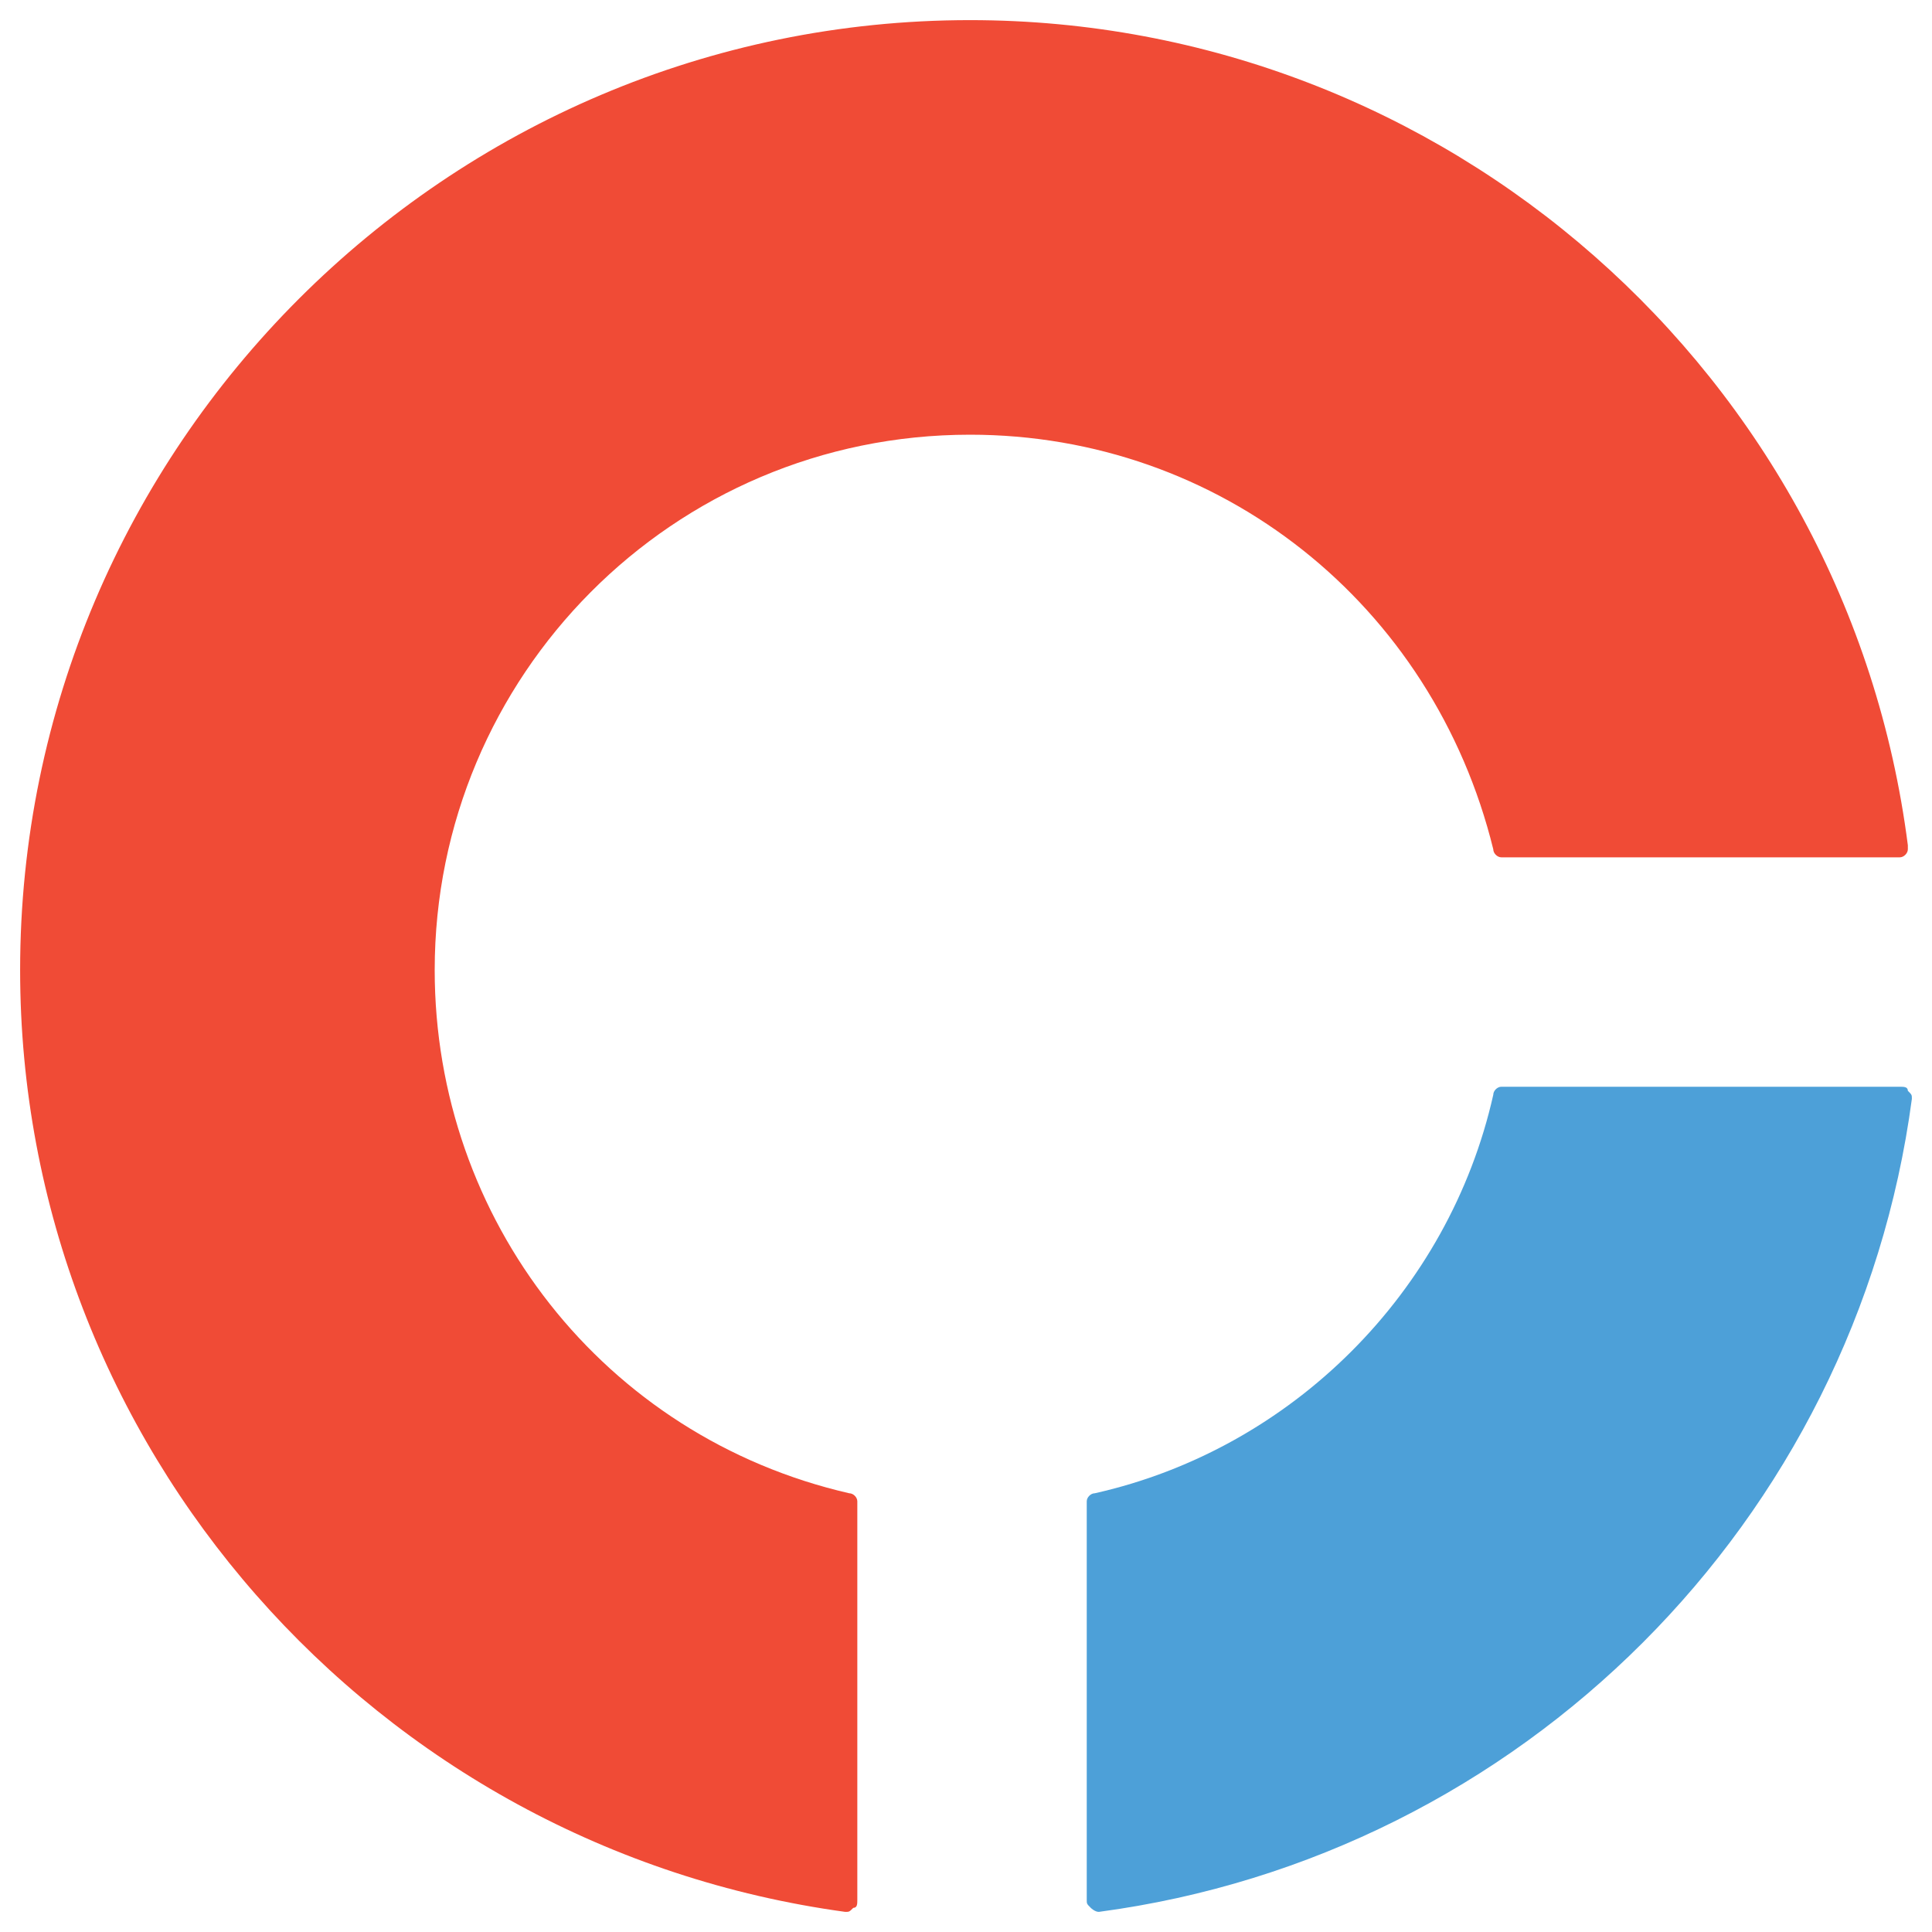 <?xml version="1.0" encoding="utf-8"?>
<!-- Generator: Adobe Illustrator 18.0.0, SVG Export Plug-In . SVG Version: 6.00 Build 0)  -->
<!DOCTYPE svg PUBLIC "-//W3C//DTD SVG 1.1//EN" "http://www.w3.org/Graphics/SVG/1.1/DTD/svg11.dtd">
<svg version="1.1" id="Layer_1" xmlns="http://www.w3.org/2000/svg" xmlns:xlink="http://www.w3.org/1999/xlink" x="0px" y="0px"
	 viewBox="0 0 48 48" enable-background="new 0 0 48 48" xml:space="preserve">
<g>
	<path fill="#4DA0D8" d="M47.2,27h-9.9c-0.1,0-0.2,0.1-0.2,0.2c-1.1,4.9-5,8.8-9.9,9.9c-0.1,0-0.2,0.1-0.2,0.2v9.9
		c0,0.1,0,0.1,0.1,0.2c0,0,0.1,0.1,0.2,0.1c0,0,0,0,0,0c10.5-1.4,18.8-9.7,20.2-20.2c0-0.1,0-0.1-0.1-0.2C47.4,27,47.3,27,47.2,27z"
		/>
	<path fill="#F04B36" d="M24.1,10.8c6.2,0,11.5,4.2,13,10.3c0,0.1,0.1,0.2,0.2,0.2h9.9c0,0,0,0,0,0c0.1,0,0.2-0.1,0.2-0.2
		c0,0,0-0.1,0-0.1C45.9,9.3,35.9,0.5,24.1,0.5c-13,0-23.6,10.6-23.6,23.6c0,11.8,8.8,21.8,20.5,23.4c0,0,0,0,0,0
		c0.1,0,0.1,0,0.2-0.1c0.1,0,0.1-0.1,0.1-0.2v-9.9c0-0.1-0.1-0.2-0.2-0.2c-6.1-1.4-10.3-6.8-10.3-13C10.8,16.8,16.7,10.8,24.1,10.8z
		"/>
</g>
</svg>
